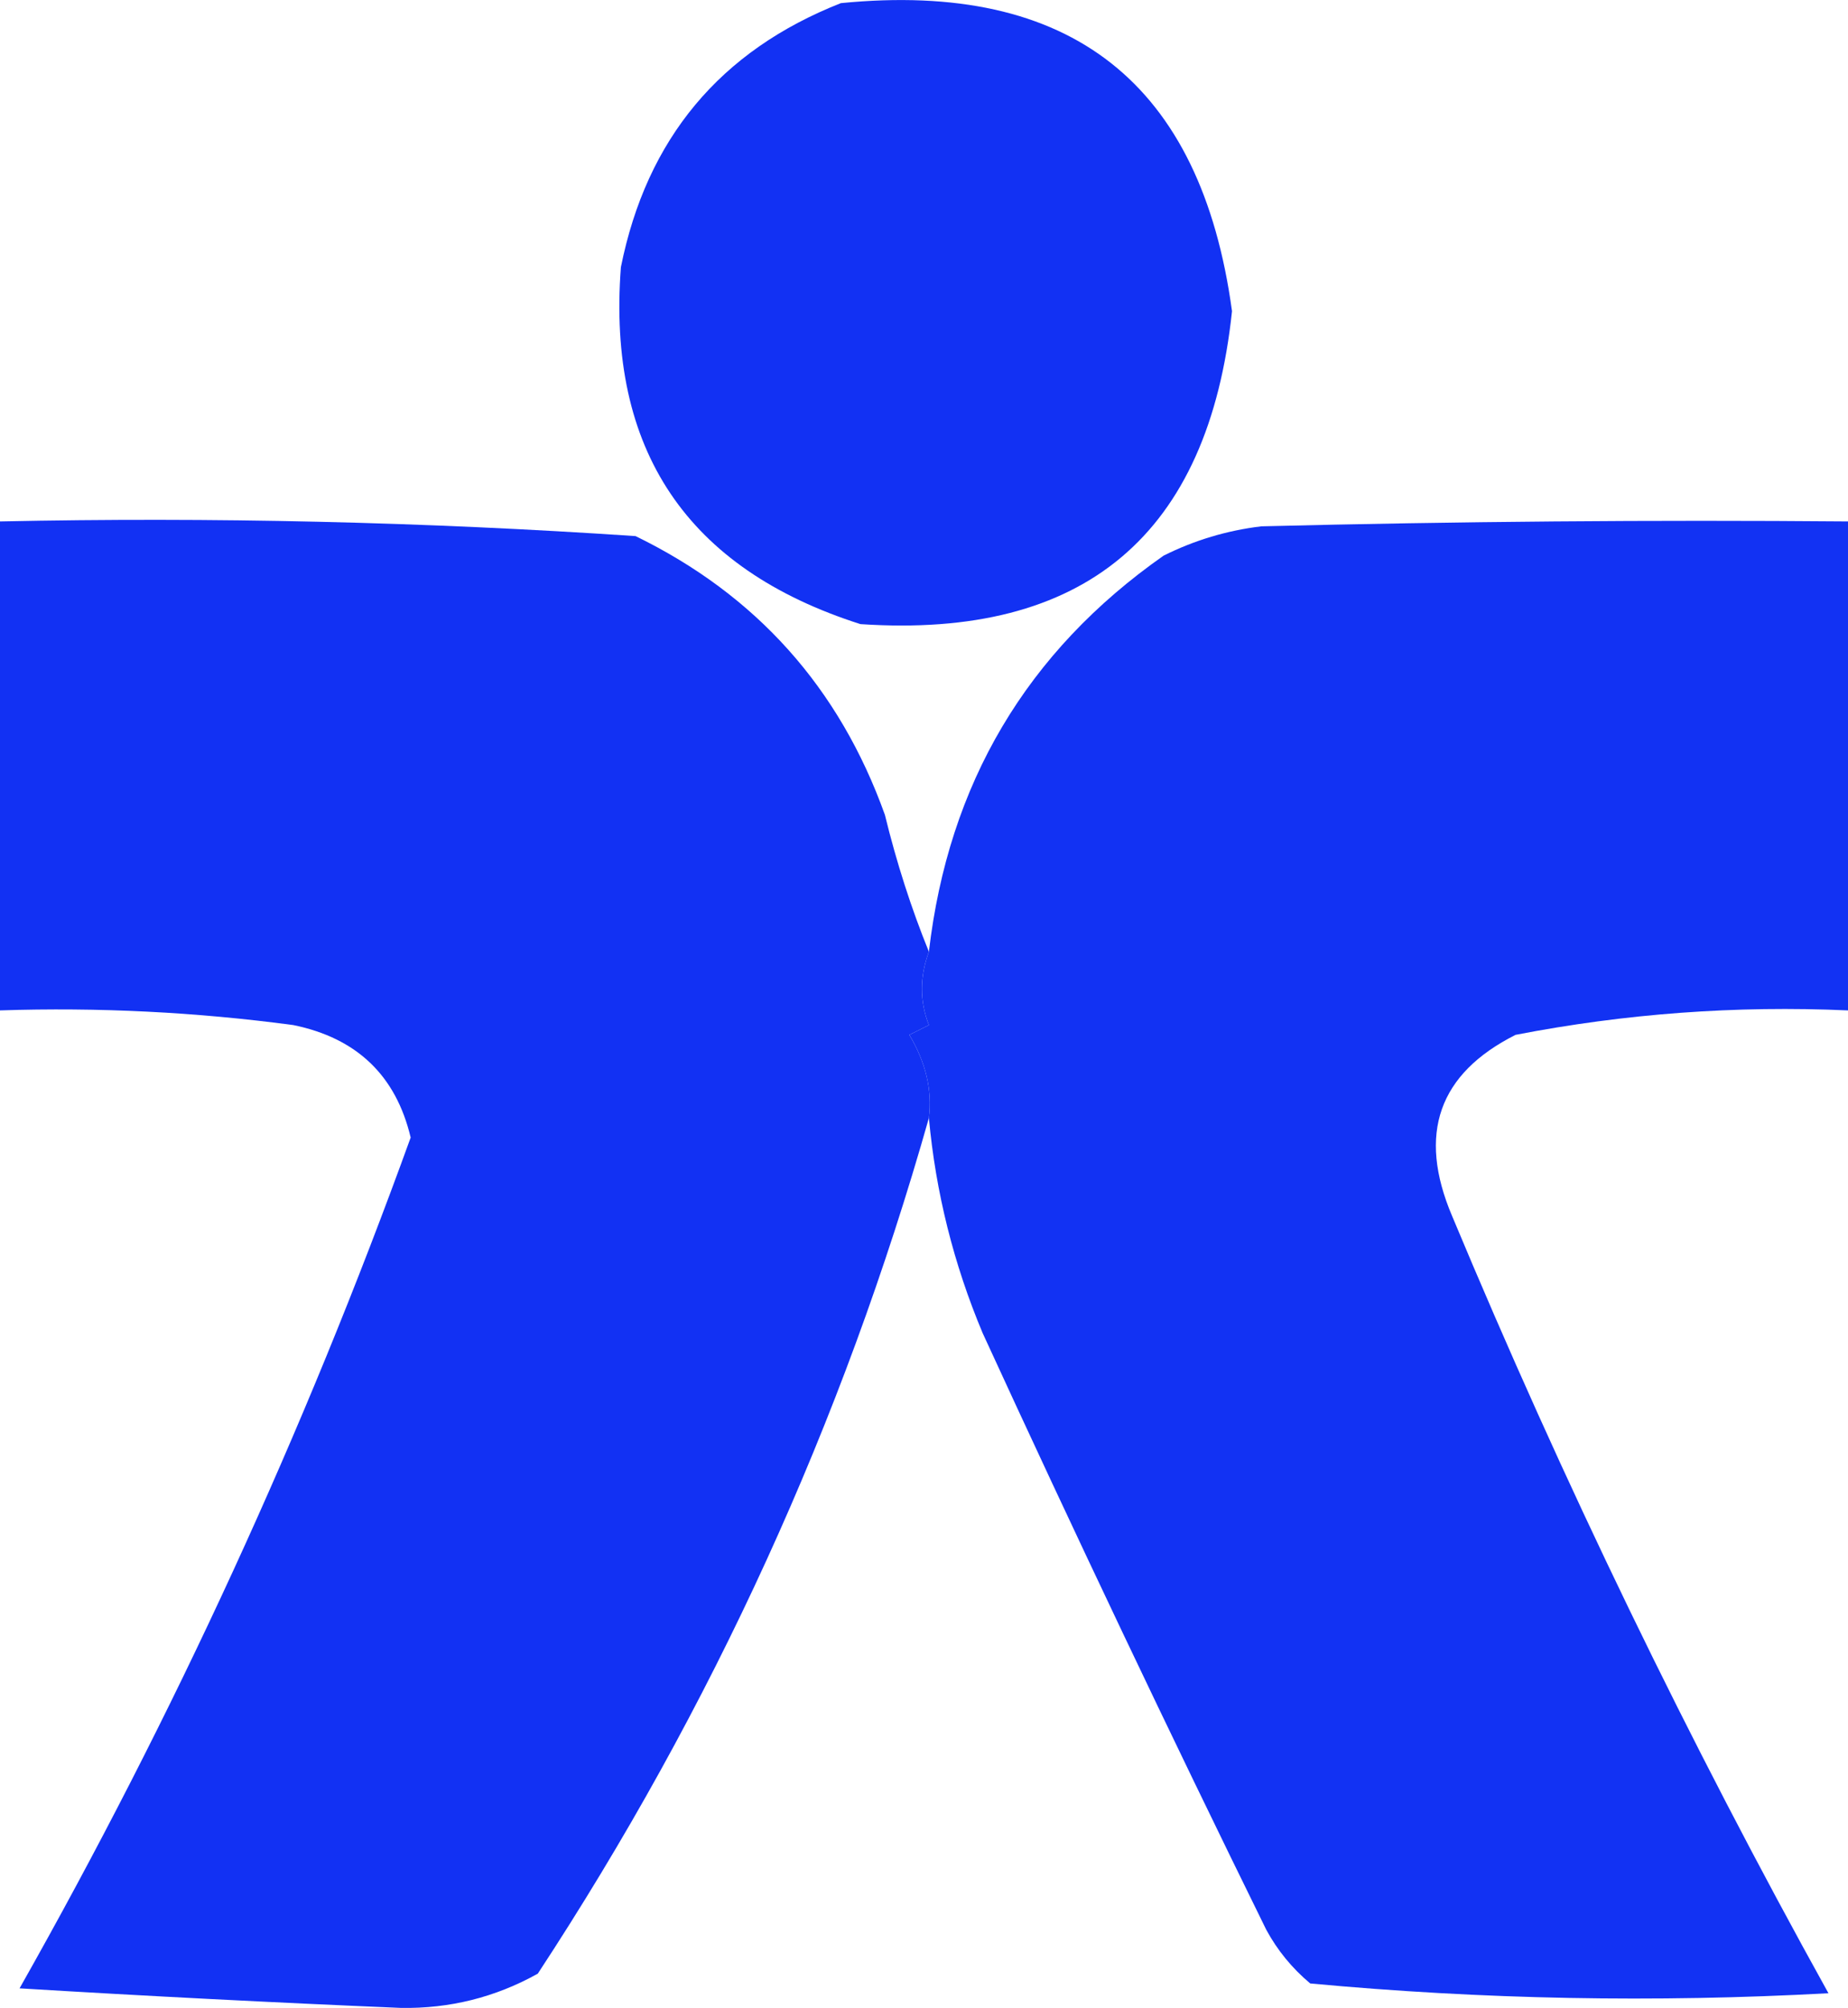 <svg xmlns="http://www.w3.org/2000/svg" xmlns:xlink="http://www.w3.org/1999/xlink" version="1.1" style="shape-rendering:geometricPrecision; text-rendering:geometricPrecision; image-rendering:optimizeQuality; fill-rule:evenodd; clip-rule:evenodd" viewBox="23.5 16.18 189 205.32">
<g><path style="opacity:0.99" fill="#1130f3" d="M 109.5,16.5 C 133.004,14.177 146.337,24.677 149.5,48C 147.091,70.869 134.424,81.535 111.5,80C 93.746,74.338 85.579,62.171 87,43.5C 89.634,30.372 97.134,21.372 109.5,16.5 Z"/></g>
<g><path style="opacity:0.991" fill="#1130f3" d="M 118.5,113.5 C 117.55,116.068 117.55,118.568 118.5,121C 117.833,121.333 117.167,121.667 116.5,122C 118.188,124.831 118.855,127.664 118.5,130.5C 109.685,161.637 96.352,190.803 78.5,218C 74.156,220.419 69.49,221.586 64.5,221.5C 51.495,220.954 38.495,220.288 25.5,219.5C 41.277,191.613 54.611,162.613 65.5,132.5C 63.996,126.164 59.996,122.331 53.5,121C 43.55,119.669 33.55,119.169 23.5,119.5C 23.5,102.833 23.5,86.167 23.5,69.5C 45.22,69.044 66.887,69.544 88.5,71C 100.848,77.016 109.348,86.516 114,99.5C 115.198,104.401 116.698,109.068 118.5,113.5 Z"/></g>
<g><path style="opacity:0.995" fill="#1232f3" d="M 118.5,130.5 C 118.855,127.664 118.188,124.831 116.5,122C 117.167,121.667 117.833,121.333 118.5,121C 117.55,118.568 117.55,116.068 118.5,113.5C 120.501,96.316 128.501,82.816 142.5,73C 145.657,71.422 148.991,70.422 152.5,70C 172.497,69.5 192.497,69.333 212.5,69.5C 212.5,86.167 212.5,102.833 212.5,119.5C 201.052,118.99 189.719,119.823 178.5,122C 170.622,125.968 168.455,132.135 172,140.5C 183.359,167.719 196.193,194.219 210.5,220C 192.742,220.972 175.076,220.639 157.5,219C 155.641,217.442 154.141,215.609 153,213.5C 143.06,193.288 133.394,172.955 124,152.5C 121.029,145.427 119.196,138.094 118.5,130.5 Z"/></g>
</svg>